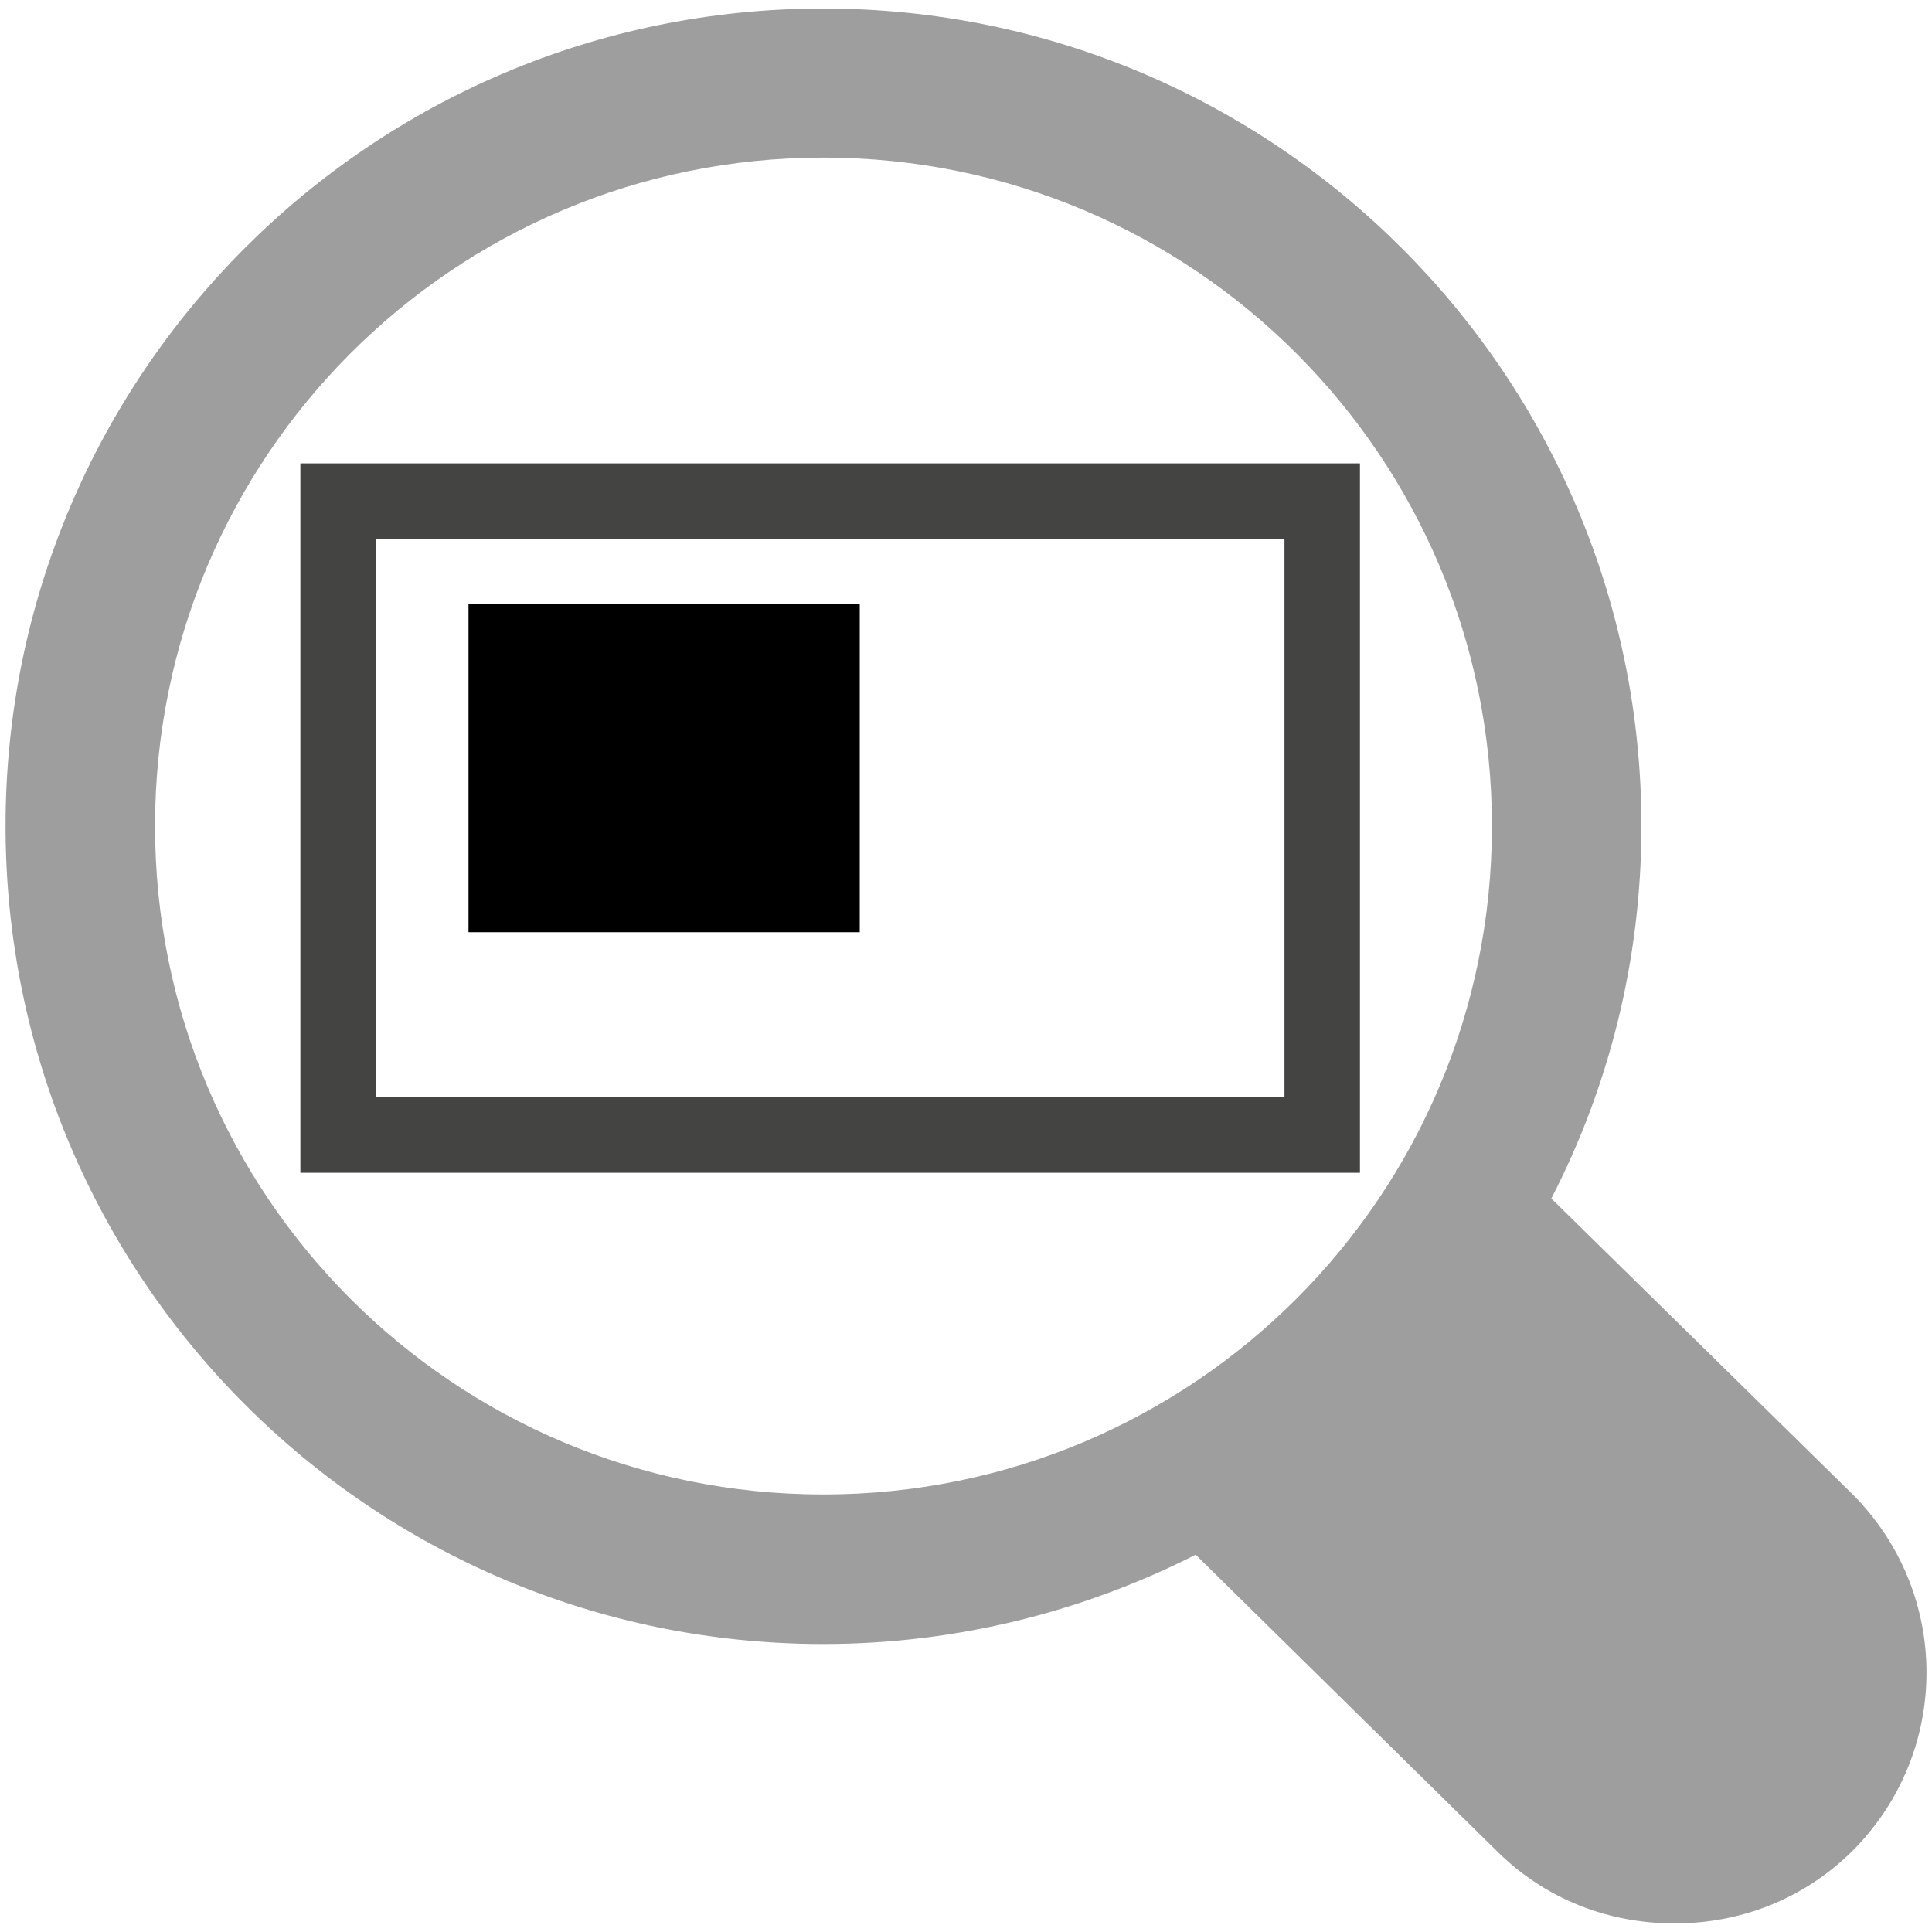 <?xml version="1.0" encoding="UTF-8" standalone="no"?>
<!-- Created with Inkscape (http://www.inkscape.org/) -->

<svg
   xmlns:dc="http://purl.org/dc/elements/1.1/"
   xmlns:cc="http://creativecommons.org/ns#"
   xmlns:rdf="http://www.w3.org/1999/02/22-rdf-syntax-ns#"
   xmlns:svg="http://www.w3.org/2000/svg"
   xmlns="http://www.w3.org/2000/svg"
   xmlns:inkscape="http://www.inkscape.org/namespaces/inkscape"
   version="1.1"
   width="40"
   height="40"
   id="svg2"
   xml:space="preserve"><defs
     id="defs6"><clipPath
       id="clipPath16"><path
         d="M 0,32 32,32 32,0 0,0 0,32 z"
         inkscape:connector-curvature="0"
         id="path18" /></clipPath></defs><g
     transform="matrix(1.25,0,0,-1.25,0,40)"
     id="g10"><g
       id="g12"><g
         clip-path="url(#clipPath16)"
         id="g14"><g
           transform="translate(13.636,7.247)"
           id="g20"><path
             d="m 0,0 c 6.121,0 11.075,4.943 11.075,11.071 0,6.121 -4.954,11.072 -11.075,11.072 -6.119,0 -11.068,-4.951 -11.068,-11.072 C -11.068,4.943 -6.119,0 0,0 m 17.052,-5.899 c -0.825,-0.819 -1.88,-1.206 -2.953,-1.206 -1.076,0 -2.13,0.387 -2.95,1.206 L 6.168,-0.998 C 4.323,-1.934 2.222,-2.477 0,-2.477 c -7.488,0 -13.544,6.065 -13.544,13.548 0,7.477 6.056,13.541 13.544,13.541 7.477,0 13.551,-6.064 13.551,-13.541 0,-2.224 -0.54,-4.322 -1.492,-6.169 L 17.052,0 c 1.628,-1.639 1.628,-4.261 0,-5.899"
             inkscape:connector-curvature="0"
             id="path22"
             style="fill:#9e9e9e;fill-opacity:1;fill-rule:nonzero;stroke:none" /></g><path
           d="m 21.9,13.2 -16.3,0 0,10.5 16.3,0 0,-10.5 z"
           inkscape:connector-curvature="0"
           id="path24"
           style="fill:none;stroke:#444443;stroke-width:1.25;stroke-linecap:butt;stroke-linejoin:miter;stroke-miterlimit:10;stroke-opacity:1;stroke-dasharray:none" /></g></g></g><rect
     style="fill:#000000;stroke-linecap:round;stroke-linejoin:miter"
     id="rect3764"
     width="8.1"
     height="6.8"
     x="9.7"
     y="12.5" /></svg>